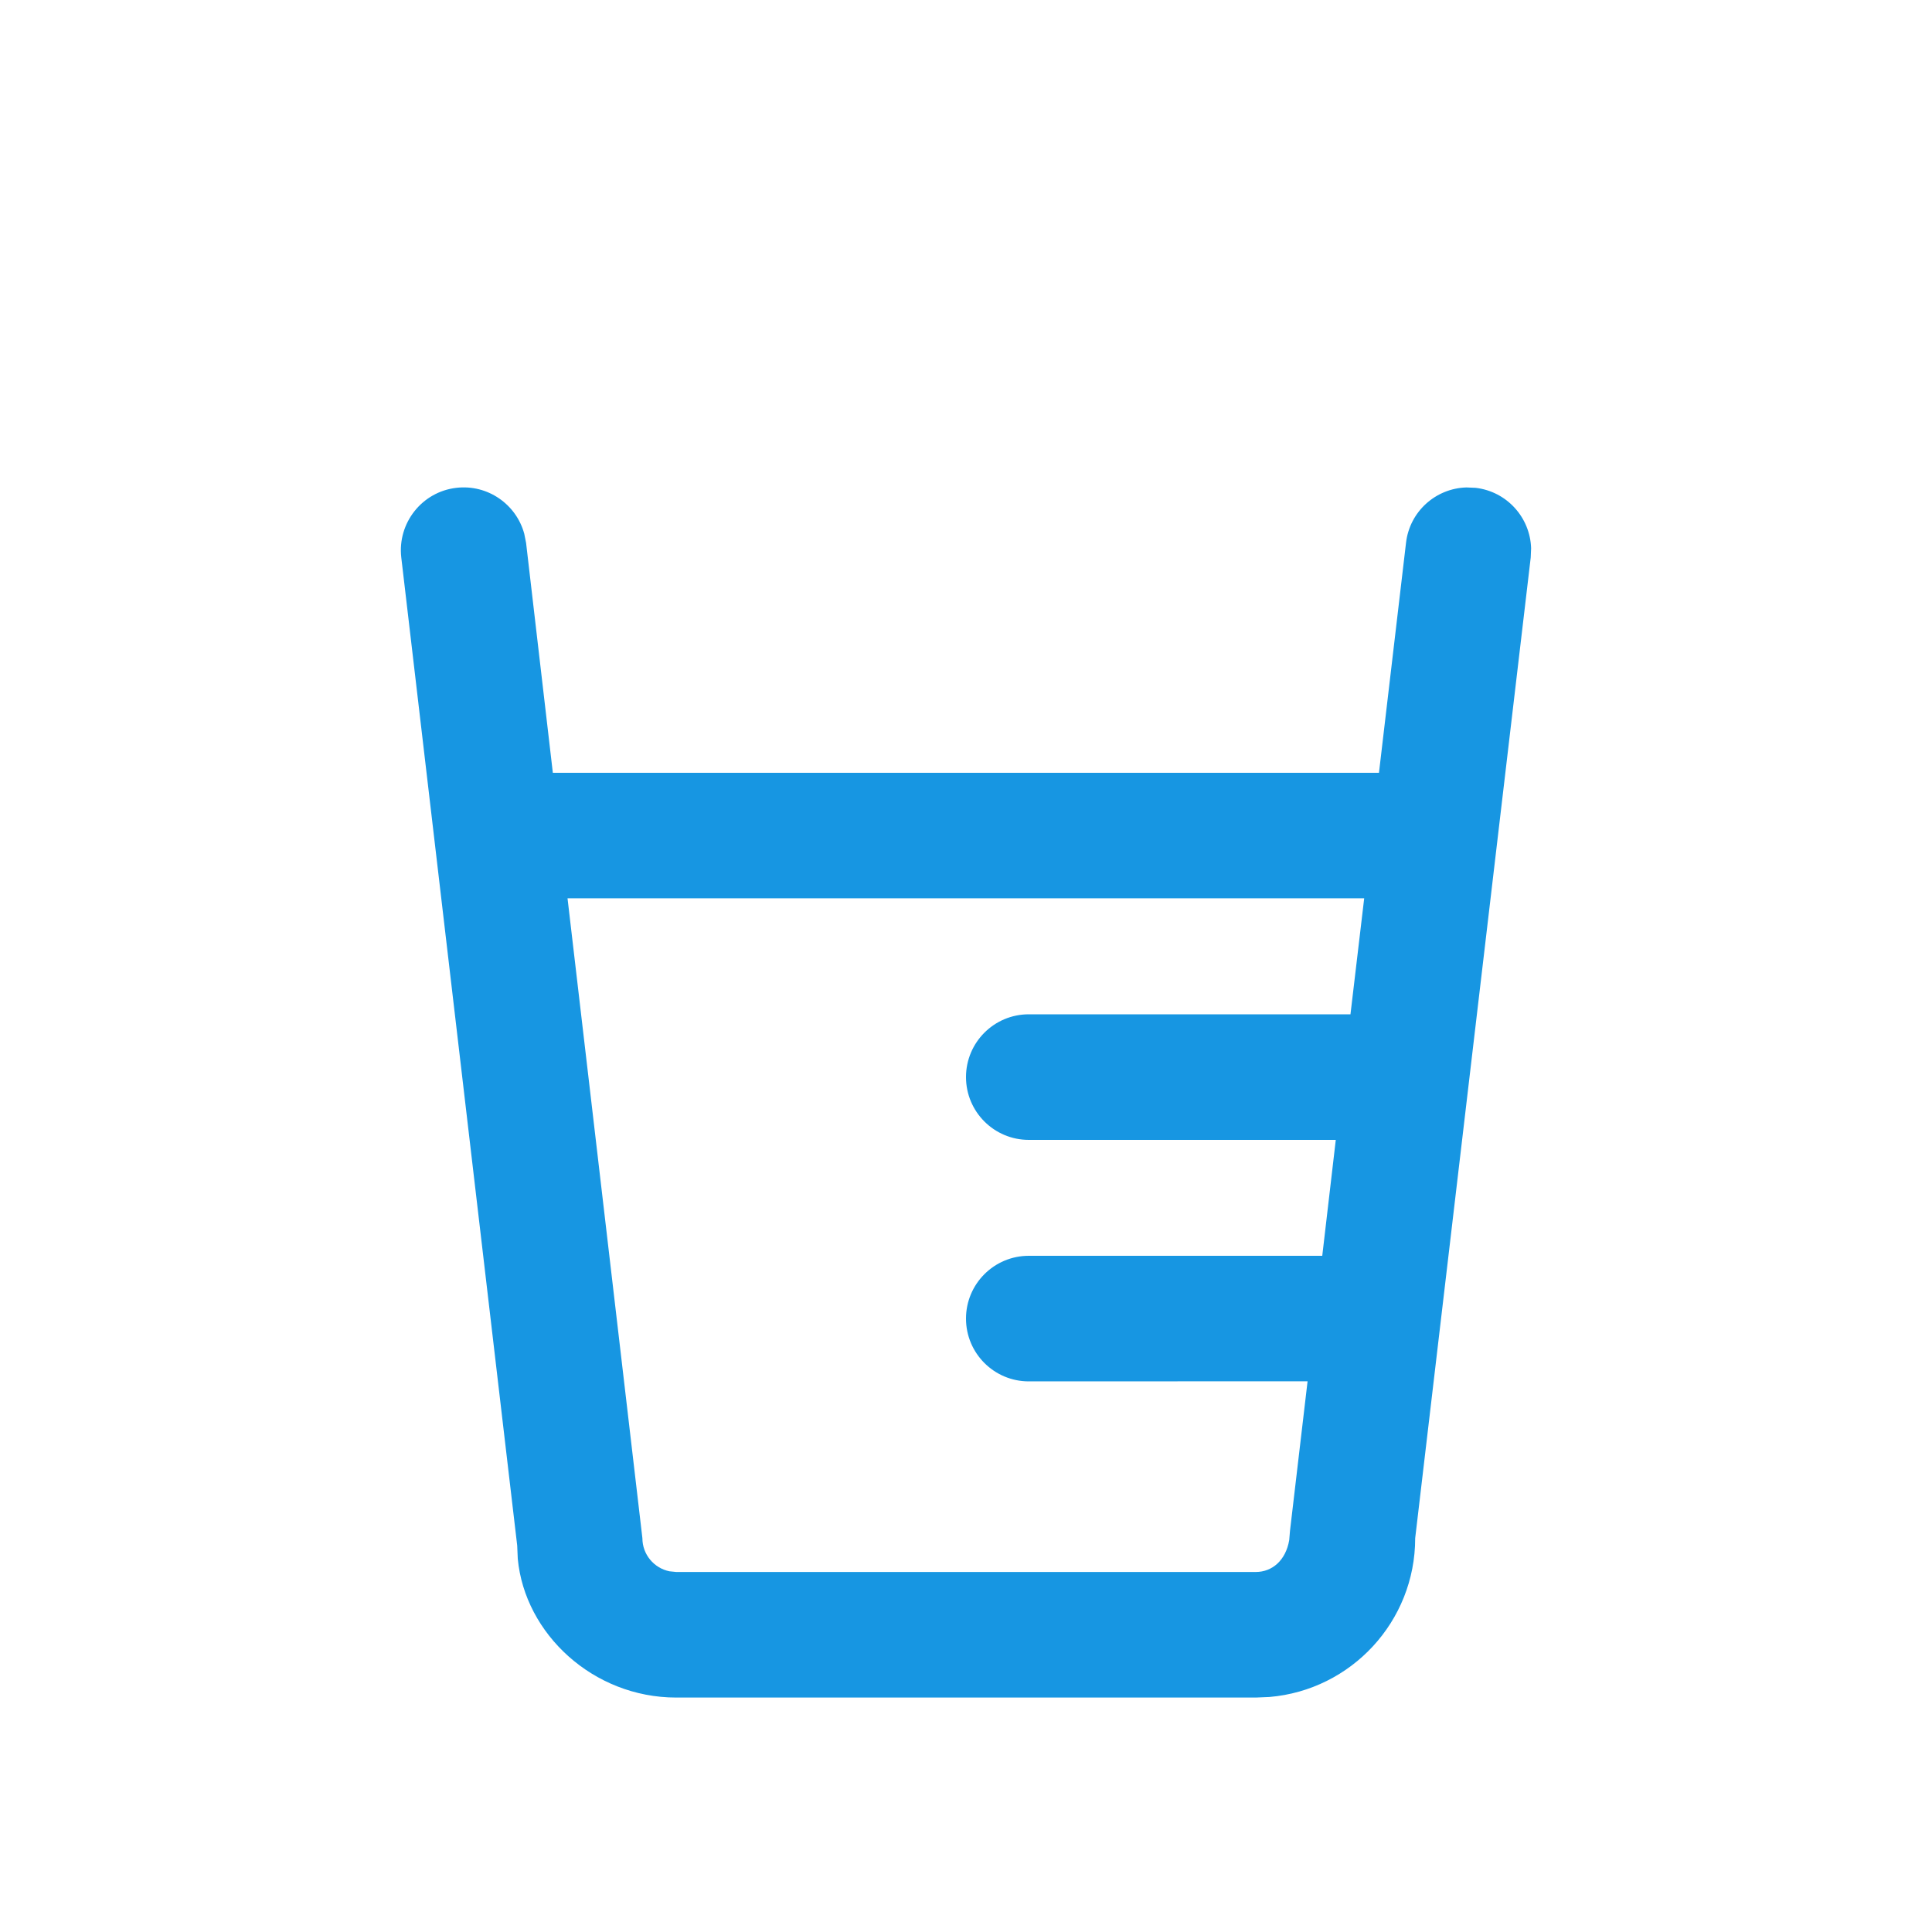 <svg xmlns="http://www.w3.org/2000/svg" width="20" height="20" viewBox="0 0 20 20">
    <g fill="none" fill-rule="evenodd">
        <g fill="#1796E2">
            <g>
                <g>
                    <g>
                        <path d="M15.18 5.046l.096.004c.324.038.564.308.574.625l-.004.096-1.196 10.152c0 .863-.663 1.572-1.508 1.644l-.142.006H7c-.86 0-1.567-.66-1.64-1.436l-.006-.138-1.2-10.228c-.041-.356.214-.68.57-.721.324-.038.62.17.703.475l.019.095L5.723 8h8.552l.28-2.38c.037-.325.308-.565.625-.574zm-1.058 4.253H5.875l.775 6.624c0 .169.12.31.28.343l.07.007h6c.17 0 .31-.12.346-.33l.008-.096.182-1.548-2.886.001c-.359 0-.65-.291-.65-.65 0-.359.291-.65.65-.65h3.038l.14-1.2H10.65c-.359 0-.65-.291-.65-.65 0-.359.291-.65.65-.65h3.33l.142-1.2z" transform="translate(-40 -356) translate(0 140) translate(40 196) translate(0 20)"/>
                    </g>
                </g>
            </g>
        </g>
    </g>
</svg>
